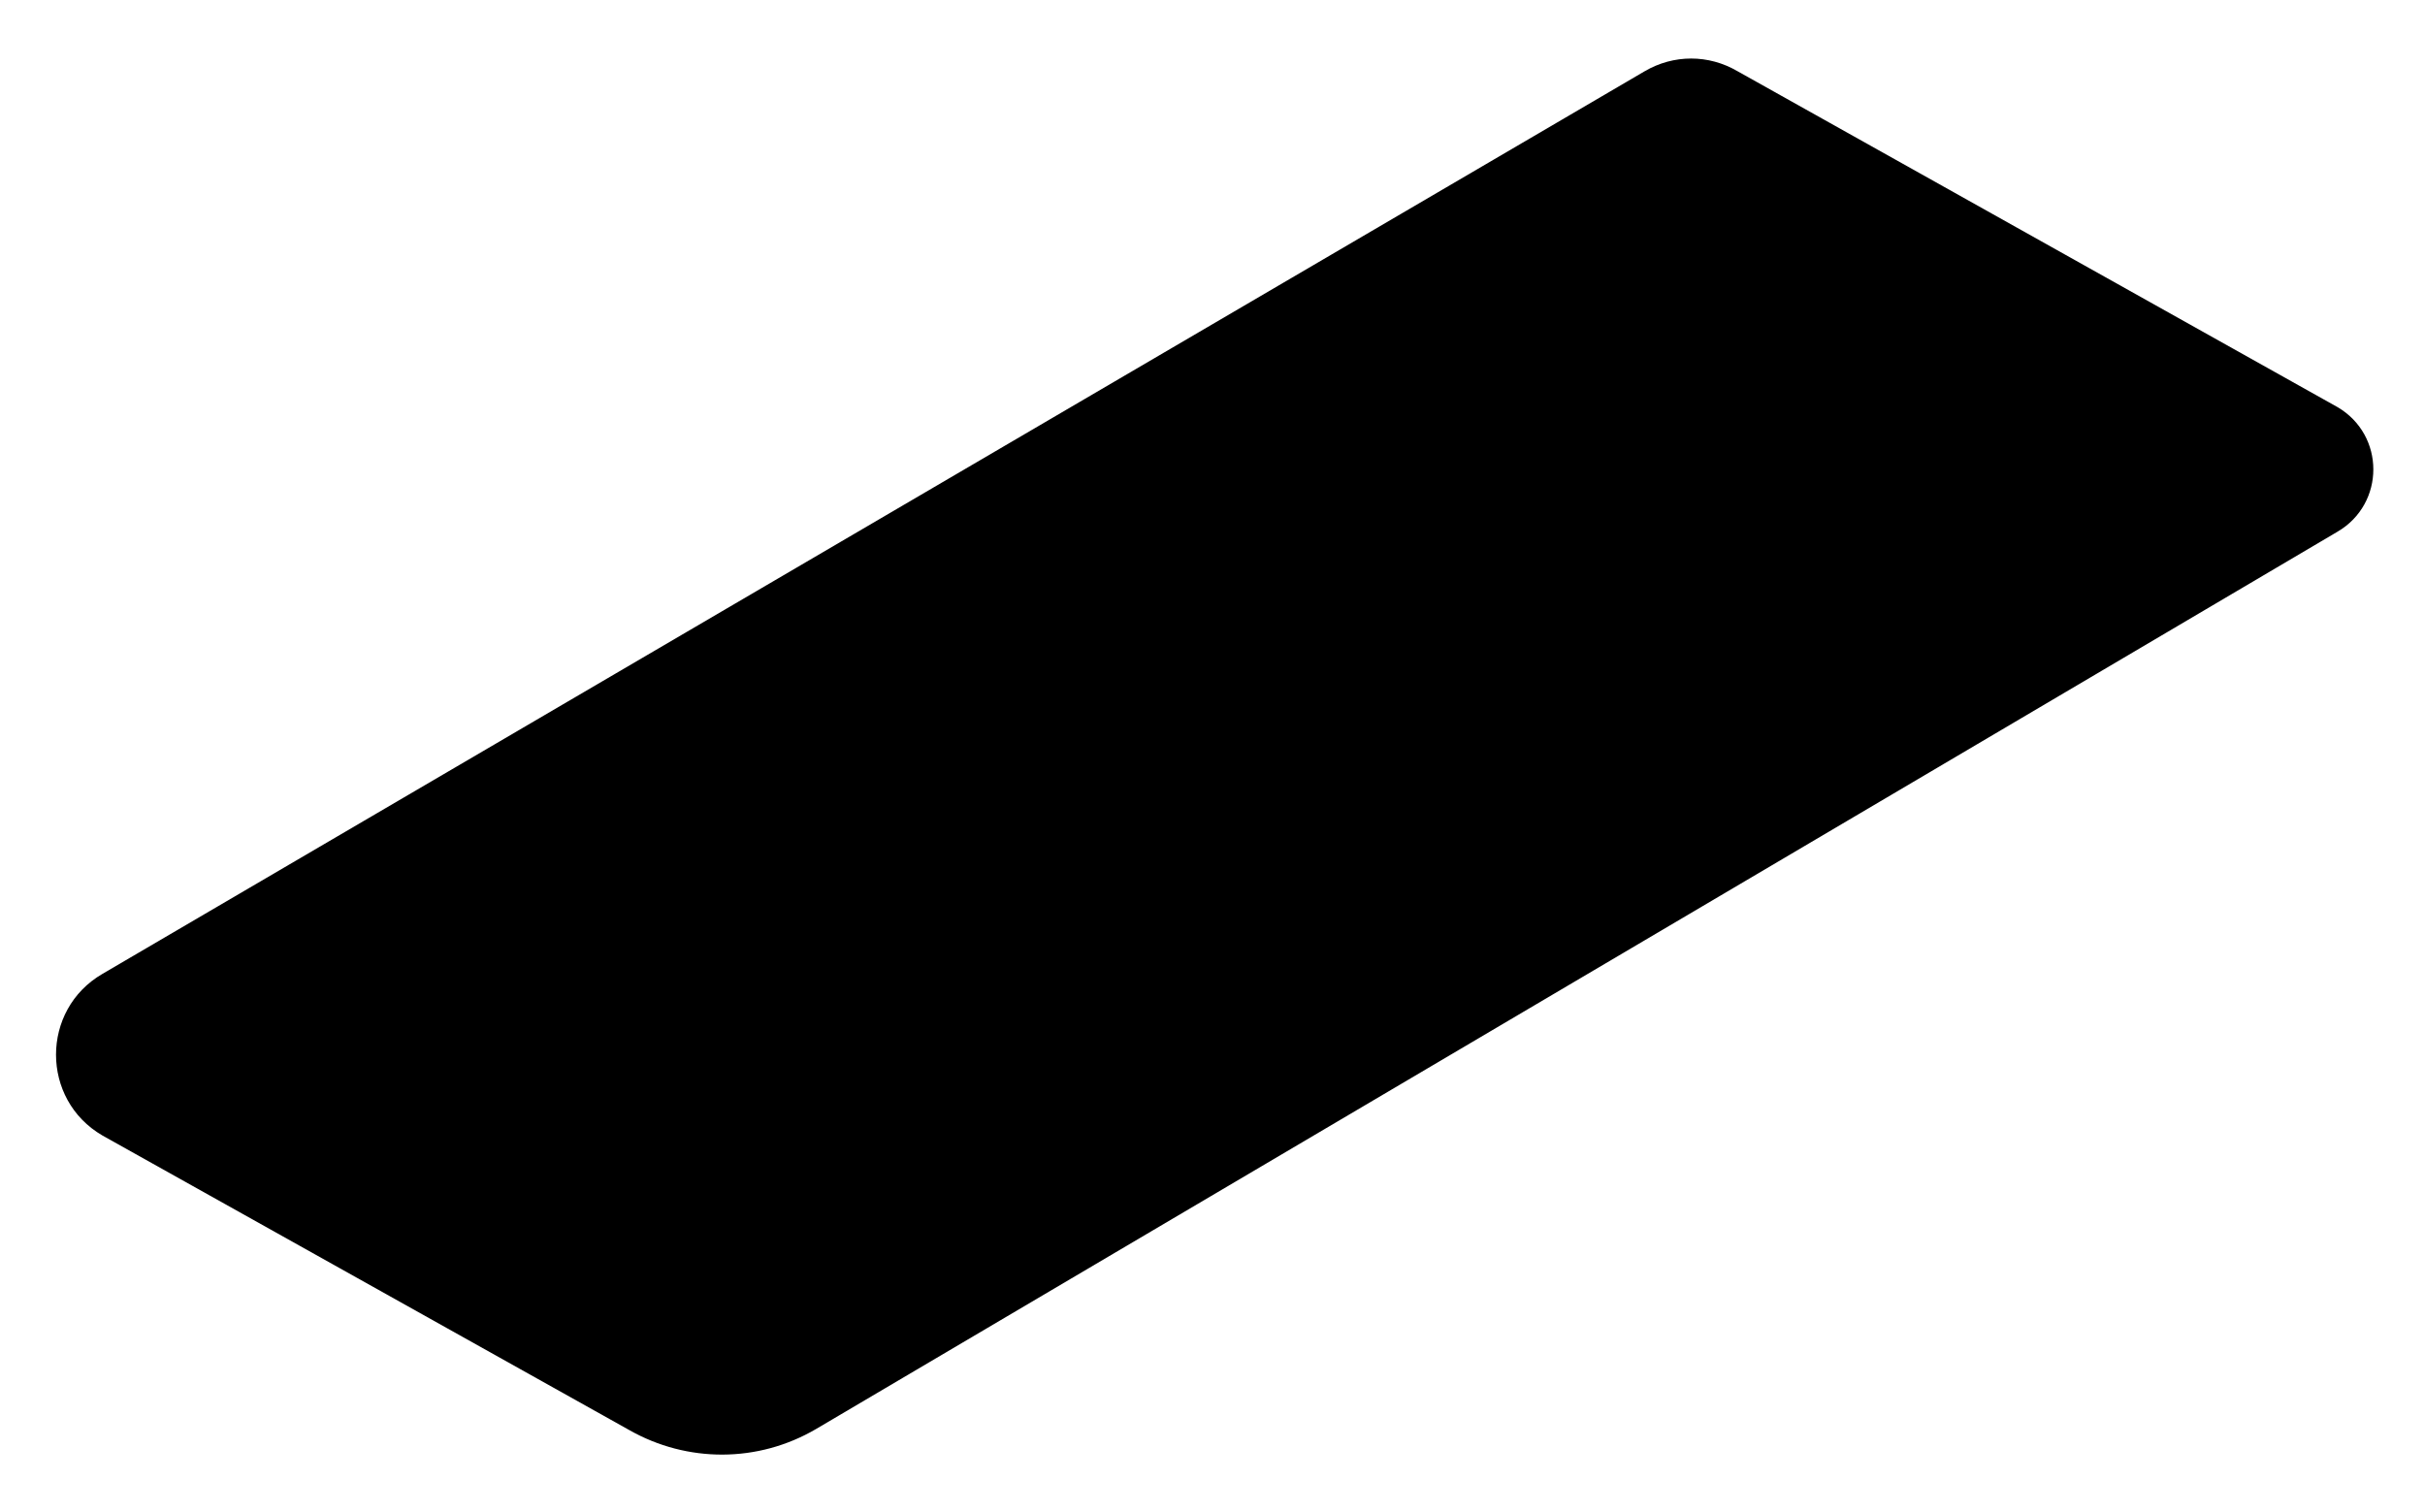 <?xml version="1.0" encoding="UTF-8"?>
<svg width="303px" height="189px" viewBox="0 0 303 189" version="1.1" xmlns="http://www.w3.org/2000/svg" xmlns:xlink="http://www.w3.org/1999/xlink">
    <!-- Generator: Sketch 48.2 (47327) - http://www.bohemiancoding.com/sketch -->
    <title>03-shadow</title>
    <desc>Created with Sketch.</desc>
    <defs>
        <filter x="-3.1%" y="-5.2%" width="106.2%" height="110.3%" filterUnits="objectBoundingBox" id="filter-1">
            <feGaussianBlur stdDeviation="3" in="SourceGraphic"></feGaussianBlur>
        </filter>
    </defs>
    <g id="Project/MingLabs" stroke="none" stroke-width="1" fill="none" fill-rule="evenodd" transform="translate(-840, -1815)">
        <g id="Group-6-Copy" transform="translate(788, 1608)" fill="#000000">
            <g id="Page-1">
                <g id="Shadows" transform="translate(0, 179.314)">
                    <path d="M130.617,206.392 L64.805,169.591 C57.065,165.101 57.065,153.876 64.805,149.386 L257.499,36.59 C261.119,34.47 265.488,34.47 269.109,36.59 L344.05,78.551 C350.043,82.043 350.043,90.649 344.05,94.141 L153.962,206.267 C146.722,210.508 137.858,210.508 130.617,206.392" id="03-shadow" filter="url(#filter-1)"></path>
                </g>
            </g>
        </g>
    </g>
</svg>